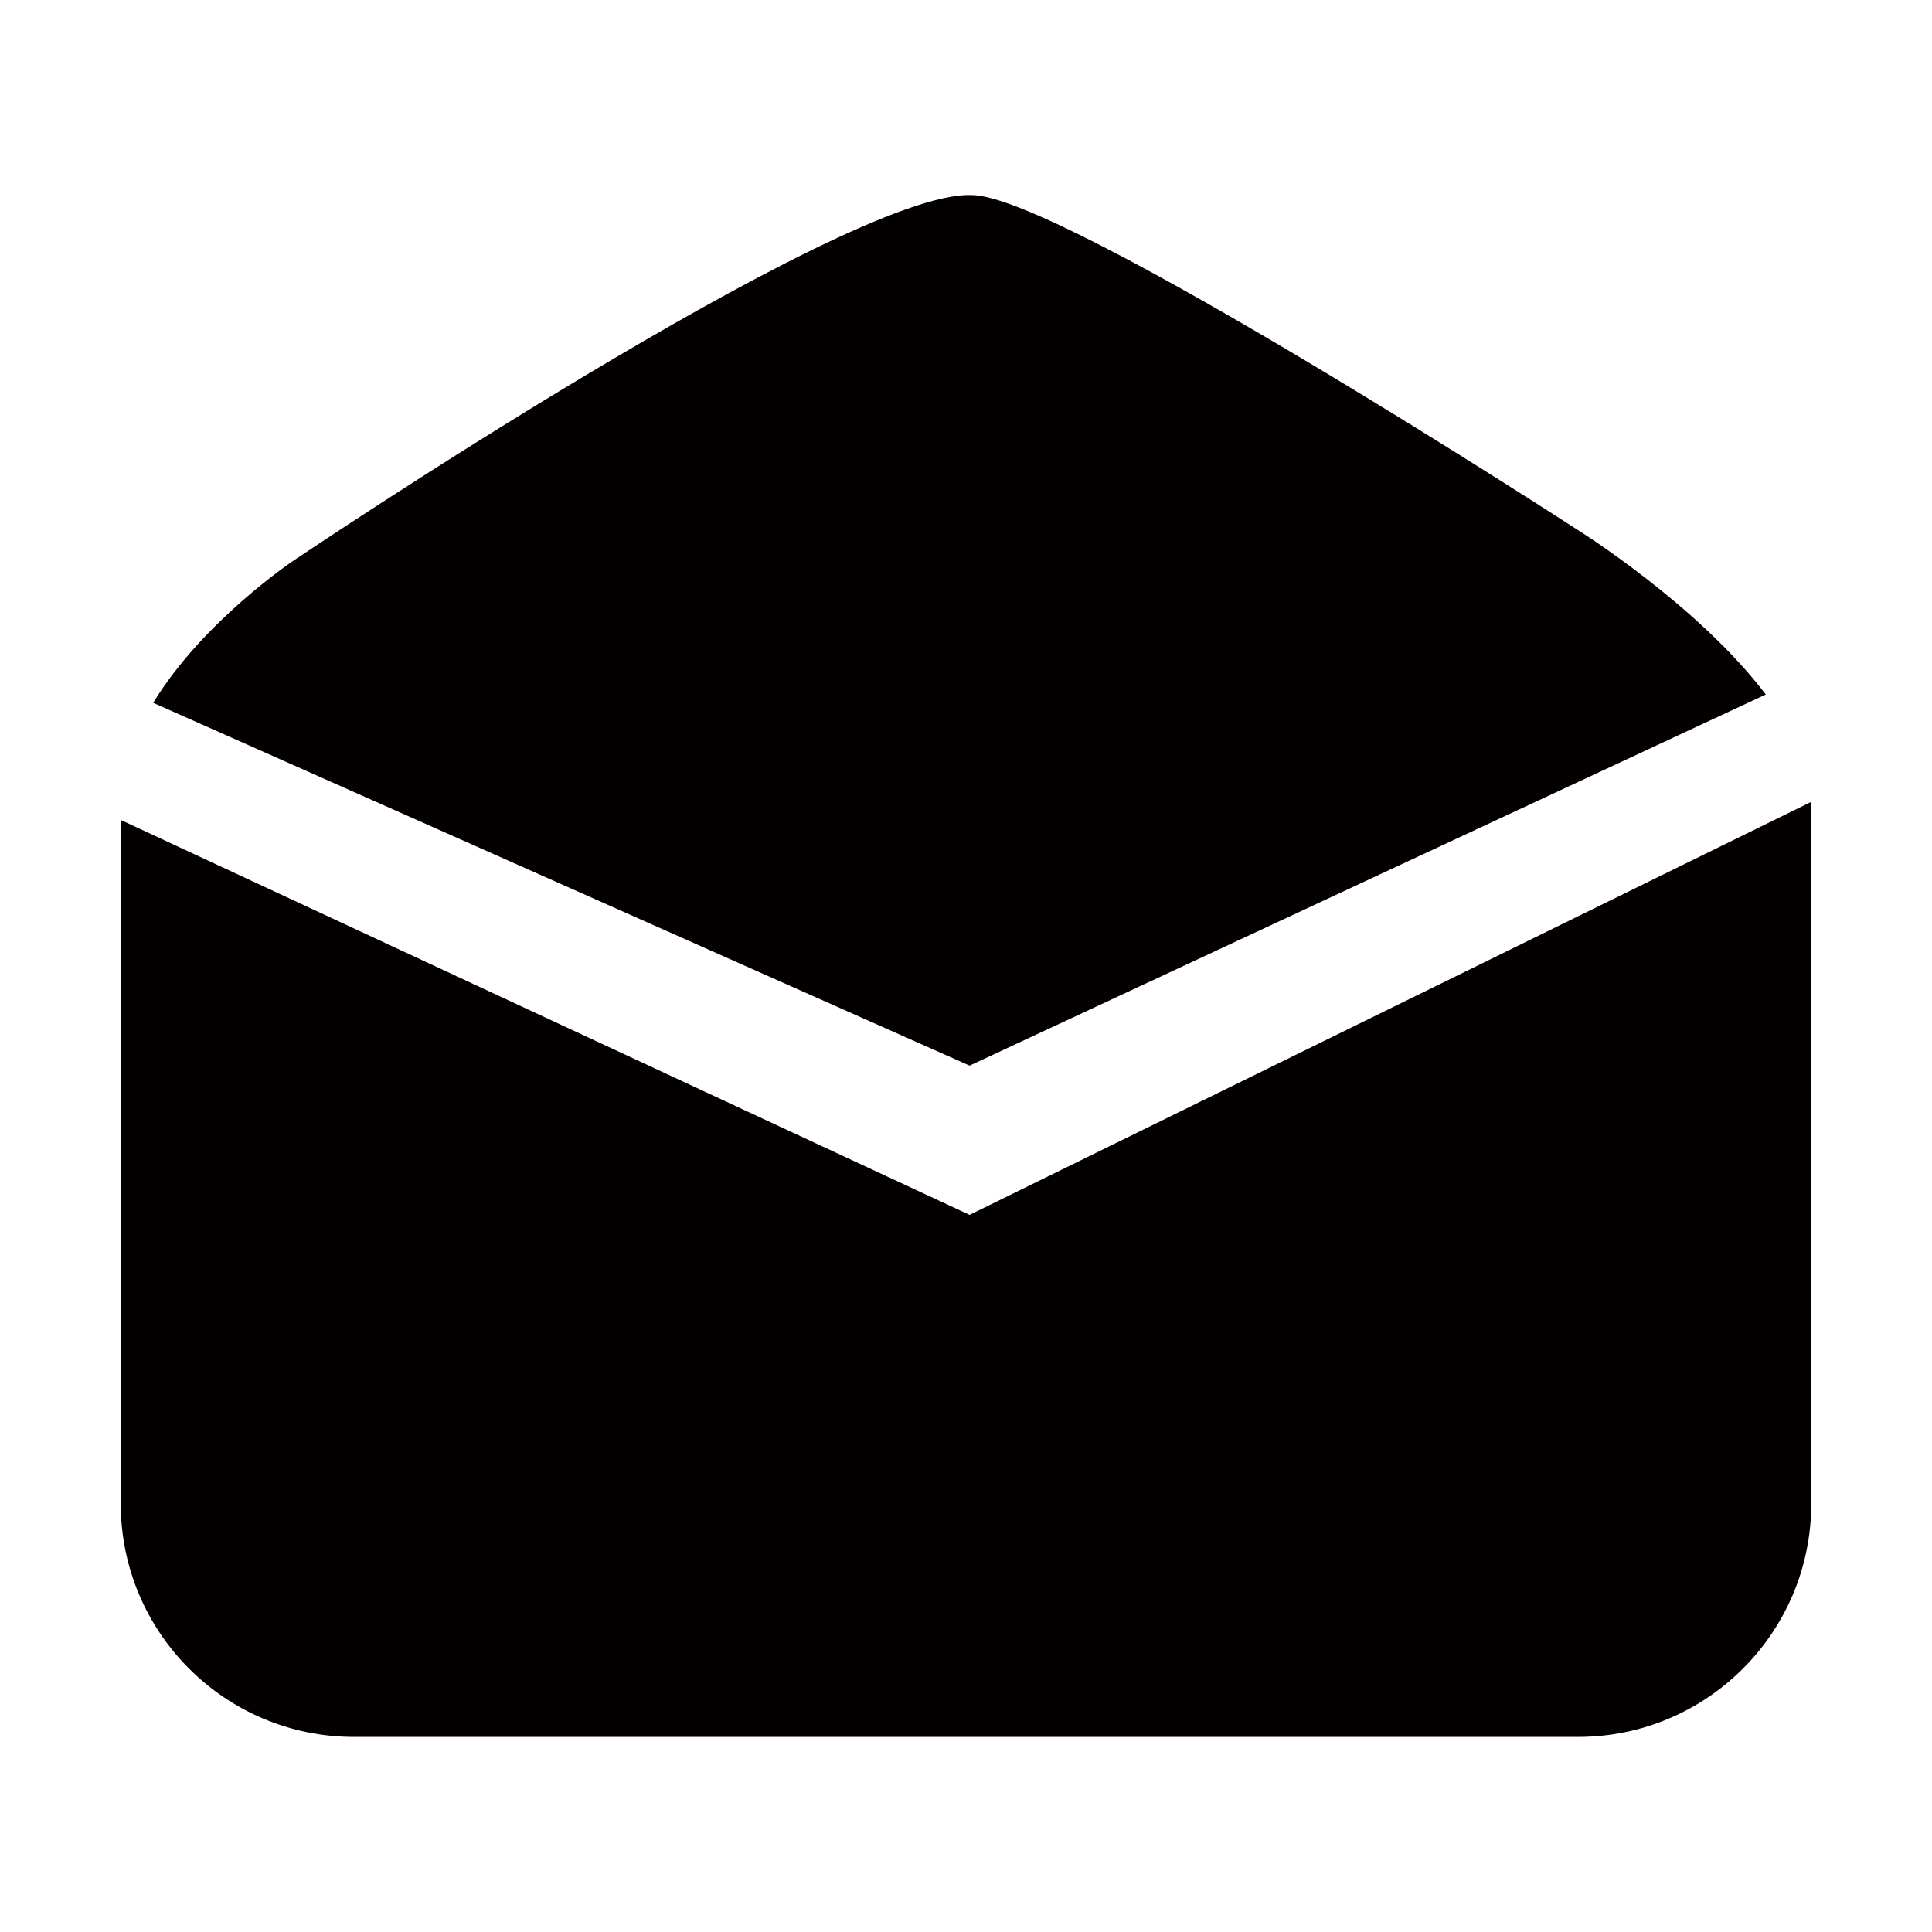 <?xml version="1.0" standalone="no"?><!DOCTYPE svg PUBLIC "-//W3C//DTD SVG 1.1//EN" "http://www.w3.org/Graphics/SVG/1.1/DTD/svg11.dtd"><svg t="1606226566476" class="icon" viewBox="0 0 1024 1024" version="1.1" xmlns="http://www.w3.org/2000/svg" p-id="1875" xmlns:xlink="http://www.w3.org/1999/xlink" width="200" height="200"><defs><style type="text/css"></style></defs><path d="M513.9 564.8l422-196.7c-36-47.5-99.5-87.1-99.5-87.1S562.9 103.4 515.1 103.4c-67.5-2.9-359.2 193.5-359.2 193.5s-48.1 32-74.7 75.6l432.7 192.3z" fill="#040000" p-id="1876"></path><path d="M513.9 643.9L64 434.6V797c0 68.2 55.3 123.6 123.6 123.6h648.8c68.3 0 123.6-55.4 123.6-123.6V426.3 425L513.9 643.9z" fill="#040000" p-id="1877"></path></svg>